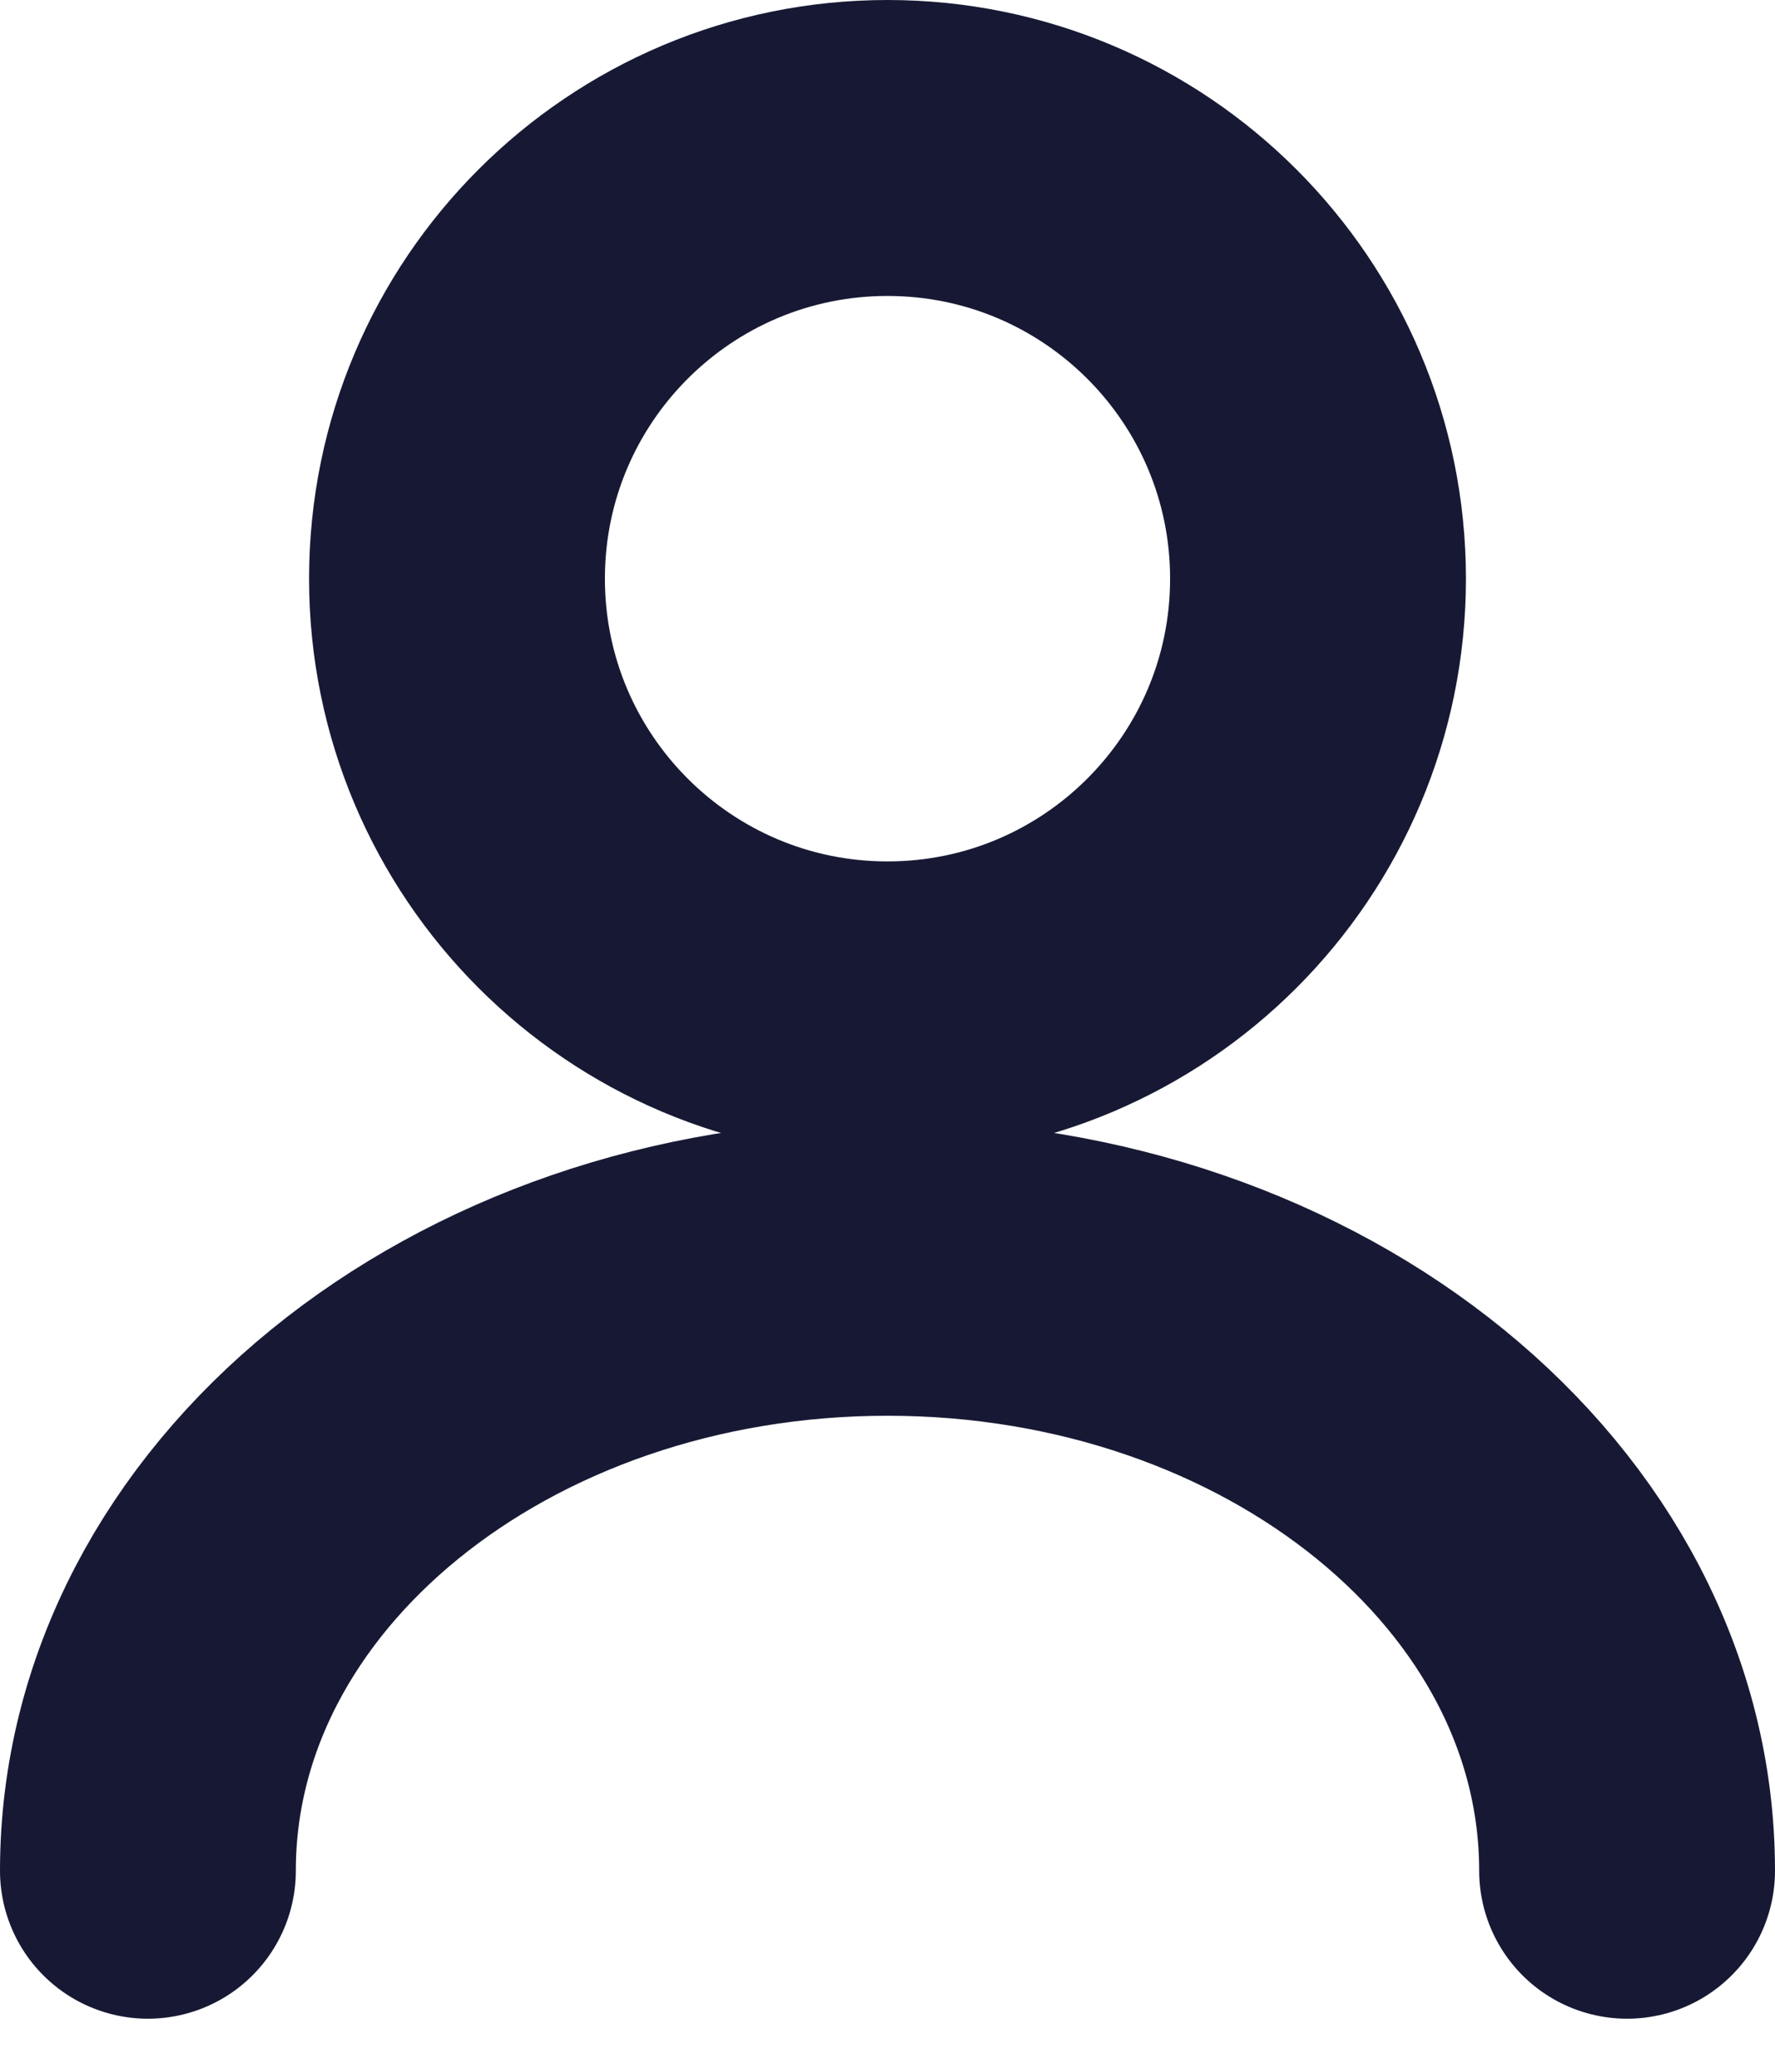 <svg width="24" height="28" viewBox="0 0 24 28" fill="none" xmlns="http://www.w3.org/2000/svg">
<path d="M12 13.642C15.215 13.642 17.821 11.035 17.821 7.821C17.821 4.606 15.215 2 12 2C8.785 2 6.179 4.606 6.179 7.821C6.179 11.035 8.785 13.642 12 13.642Z" stroke="#171934" stroke-width="4" stroke-linecap="round" stroke-linejoin="round"/>
<path d="M22 25.283C22 20.778 17.518 17.134 12 17.134C6.482 17.134 2 20.778 2 25.283" stroke="#171934" stroke-width="4" stroke-linecap="round" stroke-linejoin="round"/>
</svg>
